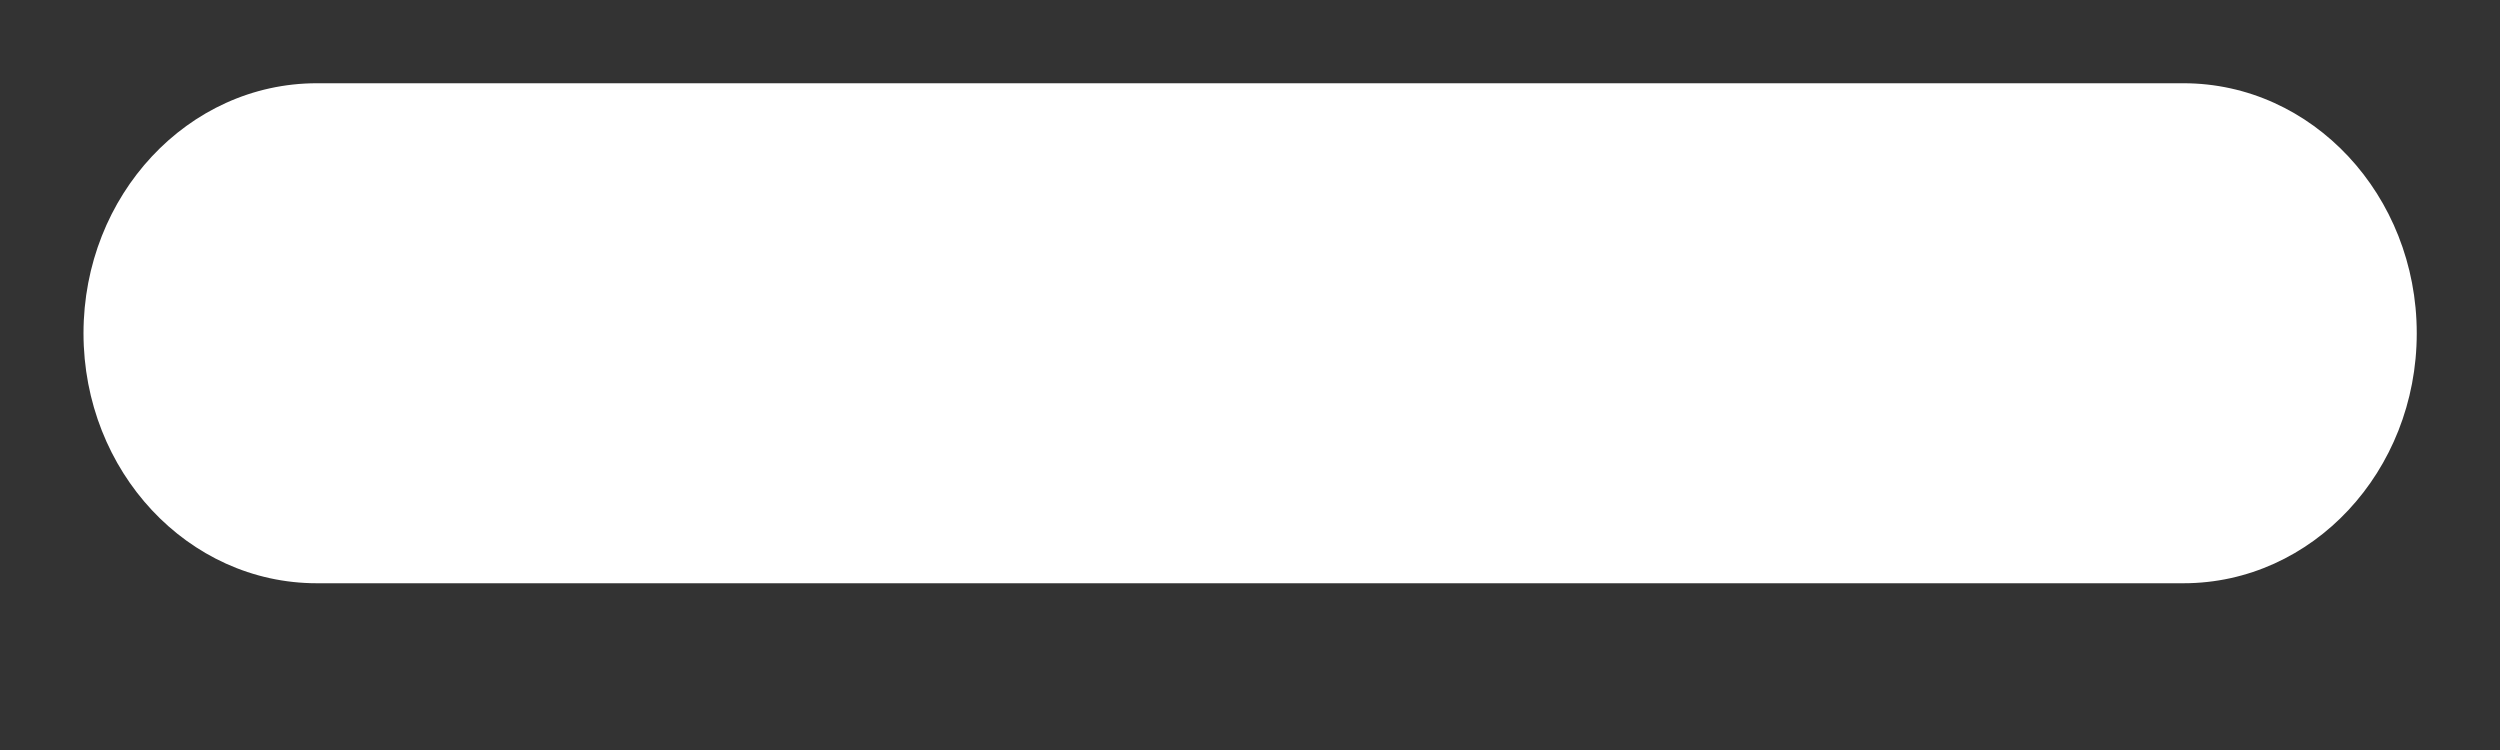 <svg width="10" height="3" viewBox="0 0 10 3" fill="none" xmlns="http://www.w3.org/2000/svg">
<rect x="0" y="0" width="10" height="3" fill="#333333" stroke="none"/>
<path fill-rule="evenodd" clip-rule="evenodd" d="M0.334 1.333C0.334 0.781 0.752 0.333 1.267 0.333H8.734C9.249 0.333 9.667 0.781 9.667 1.333C9.667 1.886 9.249 2.333 8.734 2.333H1.267C0.752 2.333 0.334 1.886 0.334 1.333Z" fill="white"/>
</svg>
